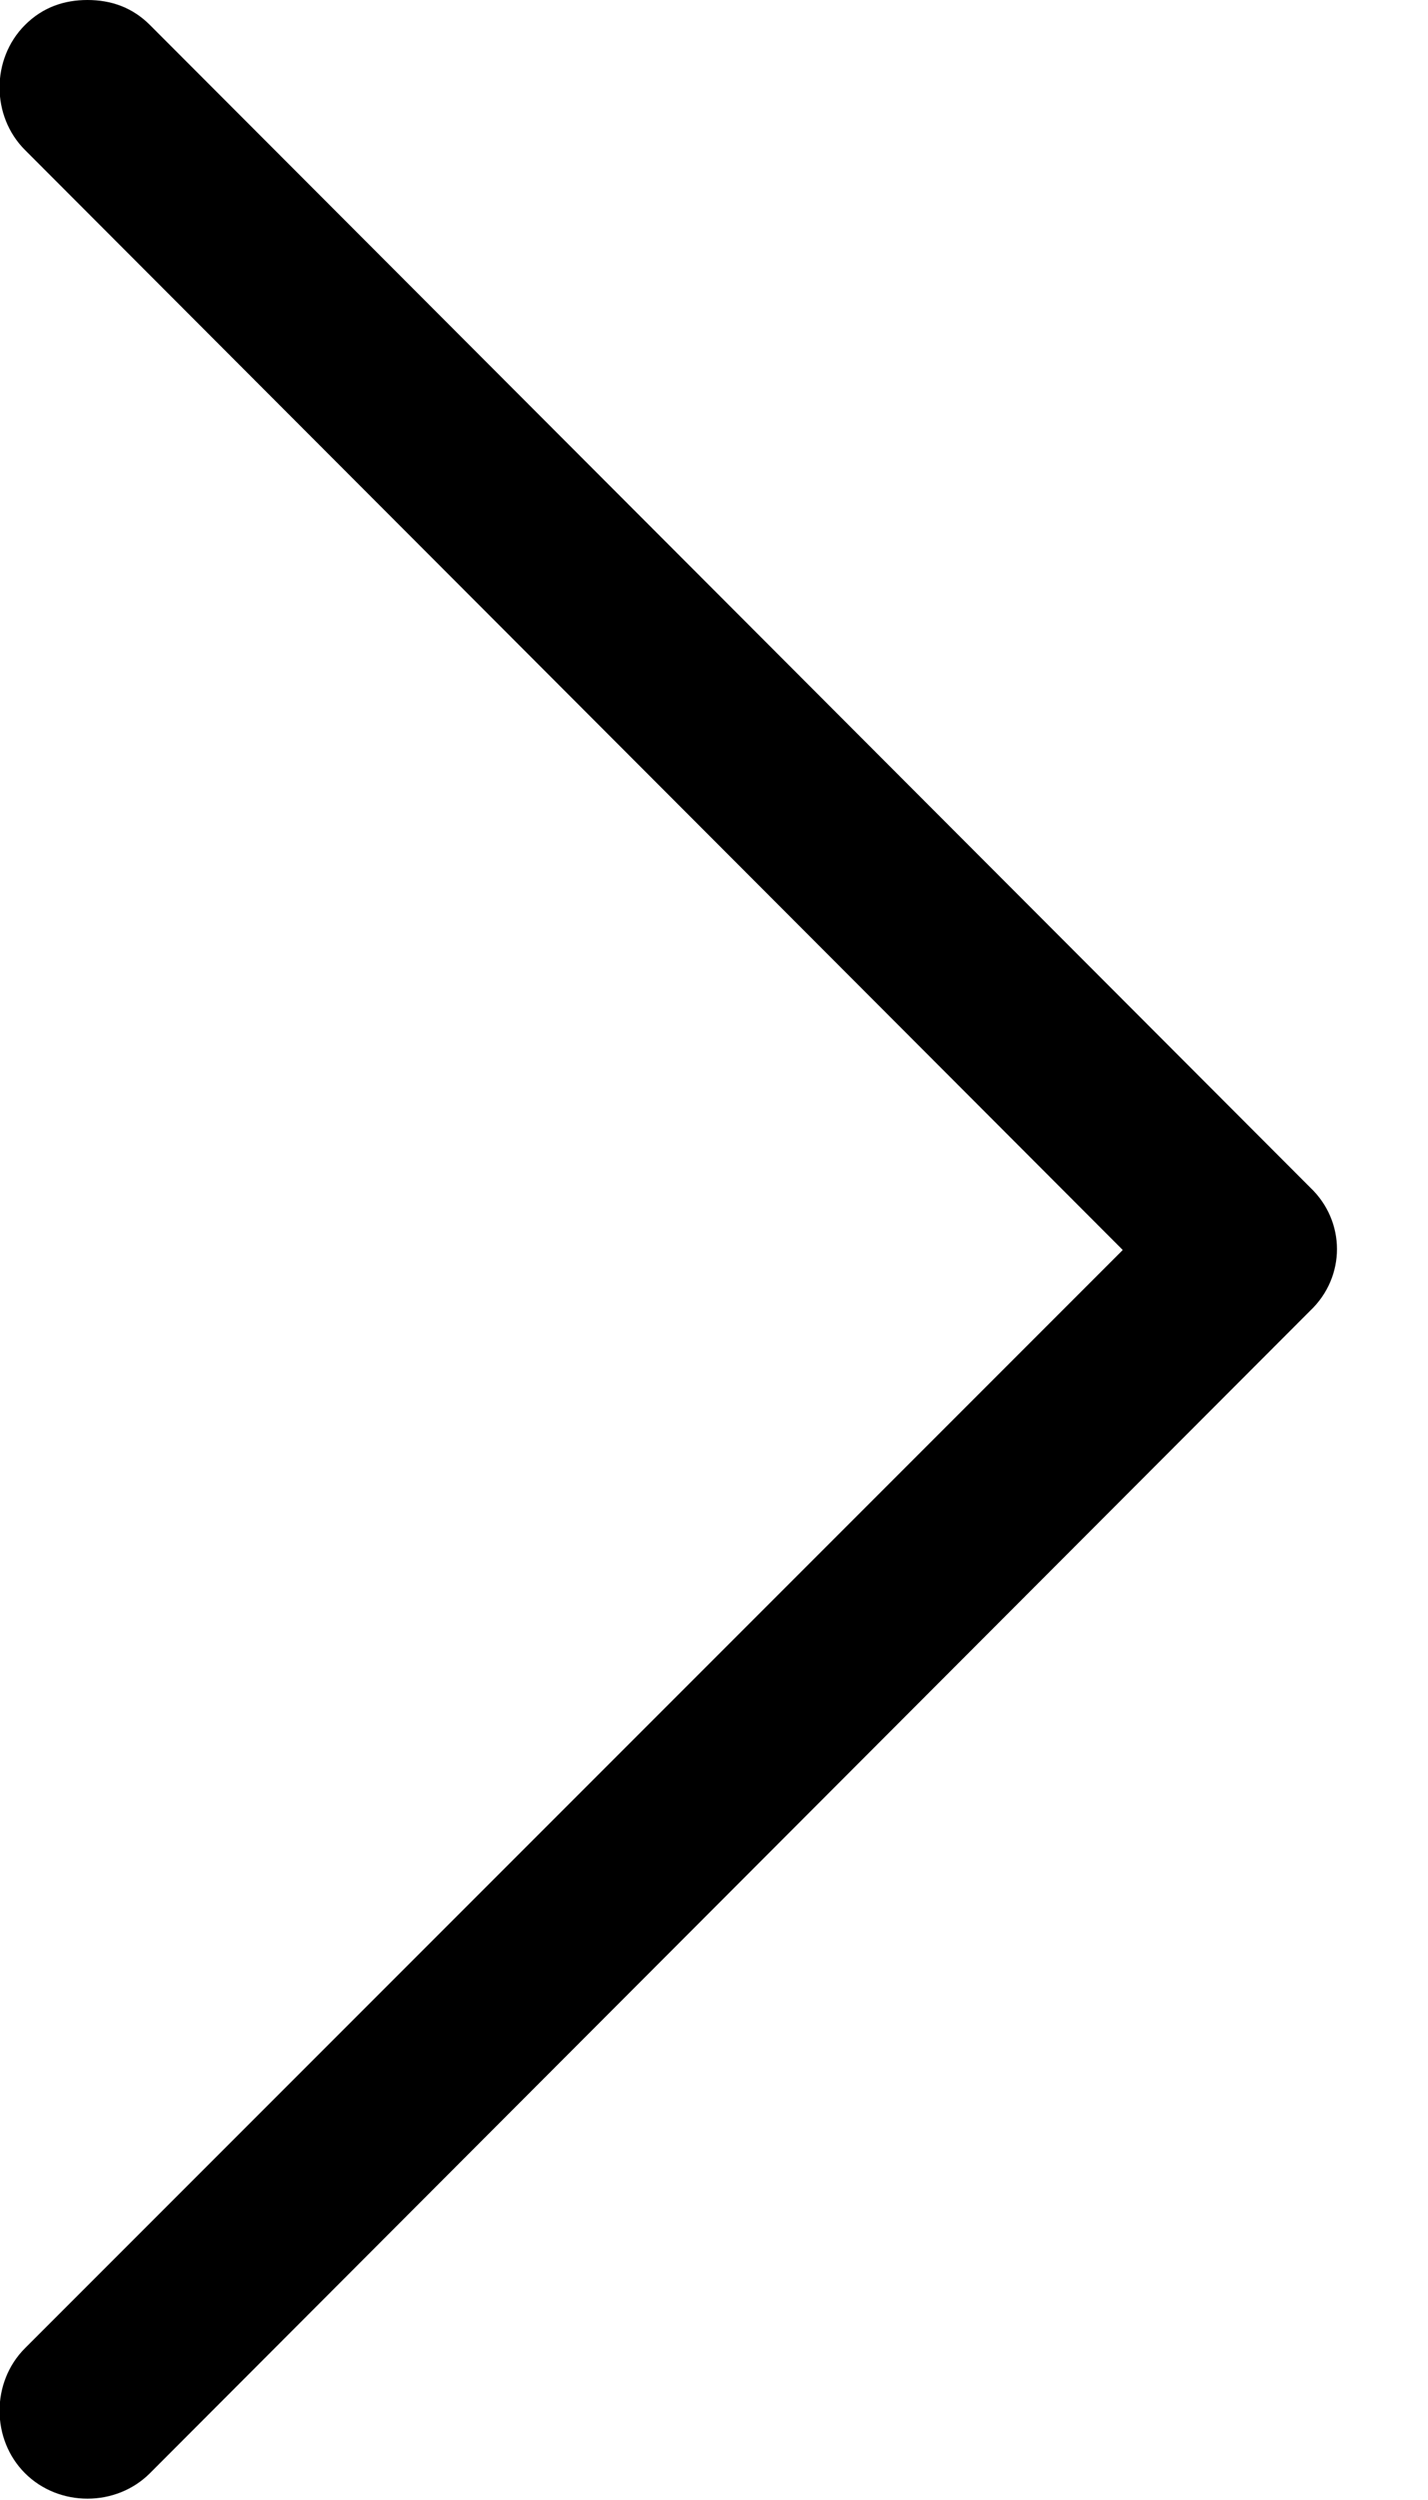 <svg width="8" height="14" viewBox="0 0 8 14" fill="none" xmlns="http://www.w3.org/2000/svg" xmlns:xlink="http://www.w3.org/1999/xlink">
	<desc>
			Created with Pixso.
	</desc>
	<defs/>
	<path id="top" d="M0.84 0.14C0.74 0.04 0.62 0 0.49 0C0.36 0 0.24 0.04 0.14 0.14C-0.05 0.33 -0.05 0.65 0.14 0.84L6.29 7L0.14 13.15C-0.05 13.34 -0.05 13.66 0.14 13.85C0.33 14.04 0.65 14.04 0.84 13.85L7.34 7.34C7.54 7.15 7.54 6.84 7.34 6.65L0.84 0.14Z" fill="#000000" fill-opacity="1" fill-rule="nonzero"/>
</svg>
